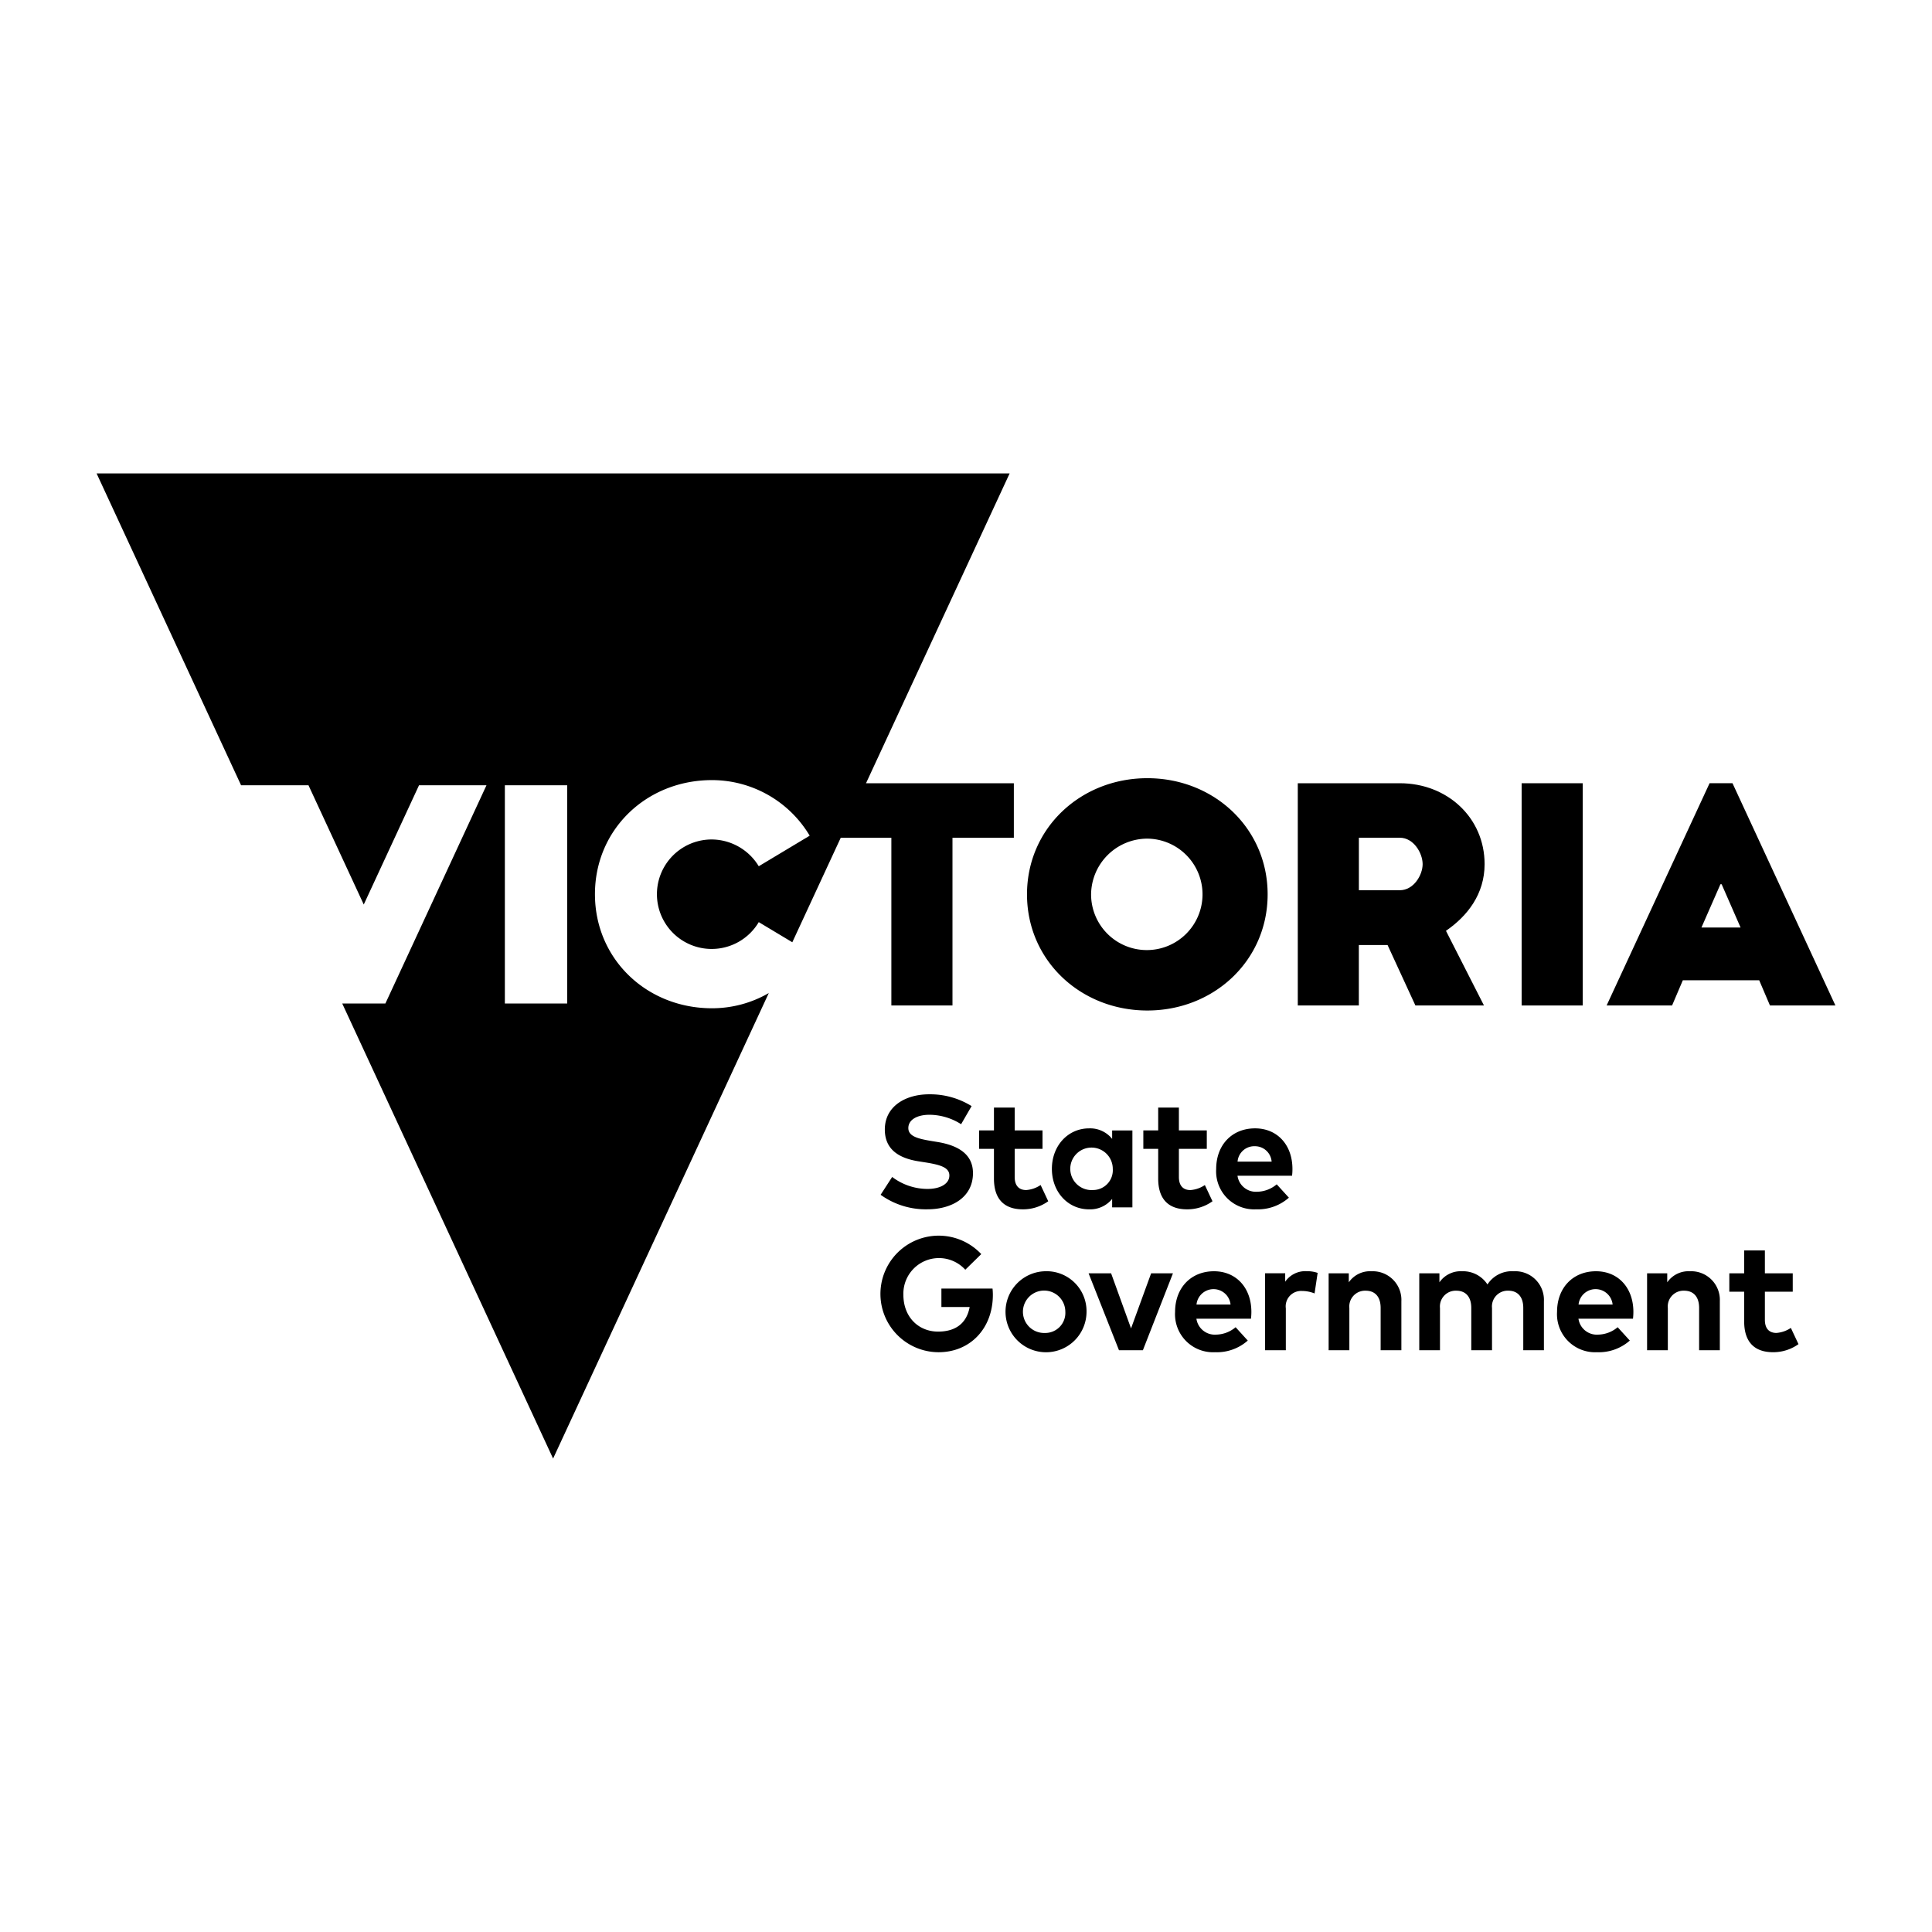 <svg xmlns="http://www.w3.org/2000/svg" viewBox="0 0 300 300">
  <title>exp</title>
  <g>
    <path d="M178.157,156.911c10.368,0,18.681-7.777,18.681-18.035s-8.316-18.038-18.681-18.038-18.684,7.777-18.684,18.038,8.316,18.035,18.684,18.035m0-26.687a8.652,8.652,0,1,1-8.734,8.652,8.745,8.745,0,0,1,8.734-8.652"/>
    <path d="M224.528,144.536c3.347-2.3,6-5.709,6-10.353,0-7.223-5.813-12.562-13.159-12.562H201.519v34.51H211v-9.389h4.46l4.323,9.389H230.43Zm-7.159-6.305h-6.363v-8.148h6.363c2.142,0,3.537,2.393,3.537,4.1s-1.4,4.051-3.537,4.051"/>
    <rect x="236.279" y="121.621" width="9.484" height="34.51"/>
    <path d="M265.463,121.618l-15.986,34.507h10.164l1.667-3.907h11.861l1.668,3.907H285l-15.979-34.507ZM264.2,144.025l2.947-6.718h.189l2.94,6.718Z"/>
    <path d="M138.416,156.131H147.9V130.086h9.53v-8.465H134.475l22.3-48.106H15l22.434,48.418H47.9l8.584,18.522,8.582-18.522H75.542l-15.7,33.892h-6.7l32.742,70.66L119.377,154.2a17.56,17.56,0,0,1-8.832,2.362c-10.121,0-18.161-7.636-18.161-17.714s8.04-17.713,18.161-17.713a17.669,17.669,0,0,1,15.183,8.63l-7.908,4.745a8.6,8.6,0,0,0-7.275-4.157,8.5,8.5,0,1,0,7.275,12.834l5.21,3.126,7.52-16.227h7.86v26.048Zm-50.343-.306H78.394V121.933h9.679Z"/>
    <path d="M144.036,184.617a9.116,9.116,0,0,1-5.5-1.86l-1.793,2.769a12,12,0,0,0,7.275,2.254c3.715,0,7.065-1.808,7.065-5.62,0-3.007-2.414-4.323-5.5-4.831l-.973-.159c-2.074-.348-3.564-.725-3.564-2,0-1.307,1.364-2.069,3.3-2.069a9.246,9.246,0,0,1,4.895,1.466l1.628-2.812a12.175,12.175,0,0,0-6.593-1.832c-3.678,0-6.881,1.869-6.881,5.467,0,3.123,2.218,4.467,5.262,4.944l1.1.174c2.4.383,3.659.829,3.659,2.022,0,1.328-1.474,2.087-3.386,2.087"/>
    <path d="M162.771,186.529l-1.184-2.521a4.584,4.584,0,0,1-2.239.783c-1,0-1.787-.544-1.787-2.034v-4.366h4.32v-2.86h-4.32v-3.549H154.34v3.549h-2.307v2.86h2.307v4.623c0,3.093,1.511,4.769,4.476,4.769a6.683,6.683,0,0,0,3.955-1.254"/>
    <path d="M175.838,187.477V175.534h-3.145v1.312a4.379,4.379,0,0,0-3.576-1.634c-3.289,0-5.78,2.7-5.78,6.287s2.488,6.287,5.78,6.287a4.4,4.4,0,0,0,3.576-1.618v1.316h3.145Zm-6.125-2.689a3.3,3.3,0,1,1,3.078-3.292,3.077,3.077,0,0,1-3.078,3.292"/>
    <path d="M184.319,187.783a6.682,6.682,0,0,0,3.955-1.251l-1.184-2.518a4.611,4.611,0,0,1-2.245.78c-1,0-1.787-.547-1.787-2.034v-4.369h4.332v-2.86h-4.332v-3.549h-3.215v3.549h-2.307v2.86h2.307v4.626c0,3.09,1.517,4.766,4.476,4.766"/>
    <path d="M198.248,183.9a4.819,4.819,0,0,1-3.023,1.153,2.888,2.888,0,0,1-3.068-2.484h8.471a8.07,8.07,0,0,0,.061-1.083c-.012-3.723-2.364-6.275-5.8-6.275-3.58,0-6.042,2.564-6.042,6.324a5.9,5.9,0,0,0,6.2,6.247,7.254,7.254,0,0,0,5.091-1.808Zm-3.39-5.914a2.588,2.588,0,0,1,2.6,2.39h-5.29a2.6,2.6,0,0,1,2.689-2.39"/>
    <path d="M146.18,200.085v2.87h4.388c-.456,2.457-2.1,3.815-4.905,3.815-2.989,0-5.387-2.209-5.387-5.733a5.527,5.527,0,0,1,9.615-3.873l2.478-2.427a9.05,9.05,0,1,0-6.632,15.236c4.9,0,8.434-3.677,8.434-8.909a8.735,8.735,0,0,0-.052-.973H146.18Z"/>
    <path d="M162.242,197.4a6.29,6.29,0,1,0,6.474,6.287,6.2,6.2,0,0,0-6.474-6.287m0,9.582a3.292,3.292,0,1,1,3.182-3.3,3.119,3.119,0,0,1-3.182,3.3"/>
    <polygon points="175.627 206.274 172.531 197.717 169.034 197.717 173.755 209.664 177.466 209.664 182.137 197.717 178.748 197.717 175.627 206.274"/>
    <path d="M188.51,197.4c-3.576,0-6.045,2.567-6.045,6.324a5.907,5.907,0,0,0,6.2,6.247,7.231,7.231,0,0,0,5.088-1.808l-1.888-2.074a4.825,4.825,0,0,1-3.016,1.15,2.886,2.886,0,0,1-3.072-2.475h8.475a9.58,9.58,0,0,0,.061-1.089c-.016-3.723-2.368-6.275-5.807-6.275m-2.714,5.167a2.657,2.657,0,0,1,5.287,0Z"/>
    <path d="M199.564,199.024v-1.31h-3.121v11.947h3.219v-6.5a2.39,2.39,0,0,1,2.514-2.7,5.208,5.208,0,0,1,1.949.385l.477-3.191a4.82,4.82,0,0,0-1.673-.263,3.788,3.788,0,0,0-3.365,1.631"/>
    <path d="M212.951,197.4a4.011,4.011,0,0,0-3.512,1.719v-1.4H206.31v11.947h3.218v-6.547a2.451,2.451,0,0,1,2.53-2.7c1.466,0,2.328.948,2.328,2.68v6.565h3.219v-7.606a4.453,4.453,0,0,0-4.654-4.656"/>
    <path d="M235.028,197.4a4.5,4.5,0,0,0-4.057,2.05,4.521,4.521,0,0,0-3.943-2.05,4.024,4.024,0,0,0-3.516,1.719v-1.4h-3.129v11.947H223.6v-6.547a2.451,2.451,0,0,1,2.527-2.7c1.469,0,2.332.948,2.332,2.68v6.565h3.221v-6.547a2.448,2.448,0,0,1,2.521-2.7c1.459,0,2.331.948,2.331,2.68v6.565h3.206v-7.606a4.448,4.448,0,0,0-4.714-4.653"/>
    <path d="M247.825,197.4c-3.576,0-6.048,2.567-6.048,6.324a5.91,5.91,0,0,0,6.2,6.247,7.263,7.263,0,0,0,5.1-1.808l-1.887-2.074a4.836,4.836,0,0,1-3.017,1.15,2.879,2.879,0,0,1-3.071-2.475h8.468a9.354,9.354,0,0,0,.061-1.089c-.015-3.723-2.368-6.275-5.8-6.275m-2.713,5.167a2.658,2.658,0,0,1,5.289,0Z"/>
    <path d="M262.4,197.4a4.015,4.015,0,0,0-3.512,1.719v-1.4h-3.13v11.947h3.222v-6.547a2.448,2.448,0,0,1,2.527-2.7c1.465,0,2.331.948,2.331,2.68v6.565h3.216v-7.606A4.453,4.453,0,0,0,262.4,197.4"/>
    <path d="M275.843,206.978c-1,0-1.793-.545-1.793-2.034v-4.366h4.326V197.72H274.05v-3.552h-3.215v3.552h-2.307v2.858h2.307V205.2c0,3.1,1.518,4.769,4.476,4.769a6.7,6.7,0,0,0,3.956-1.251l-1.184-2.521a4.618,4.618,0,0,1-2.24.78"/>
  </g>
</svg>
